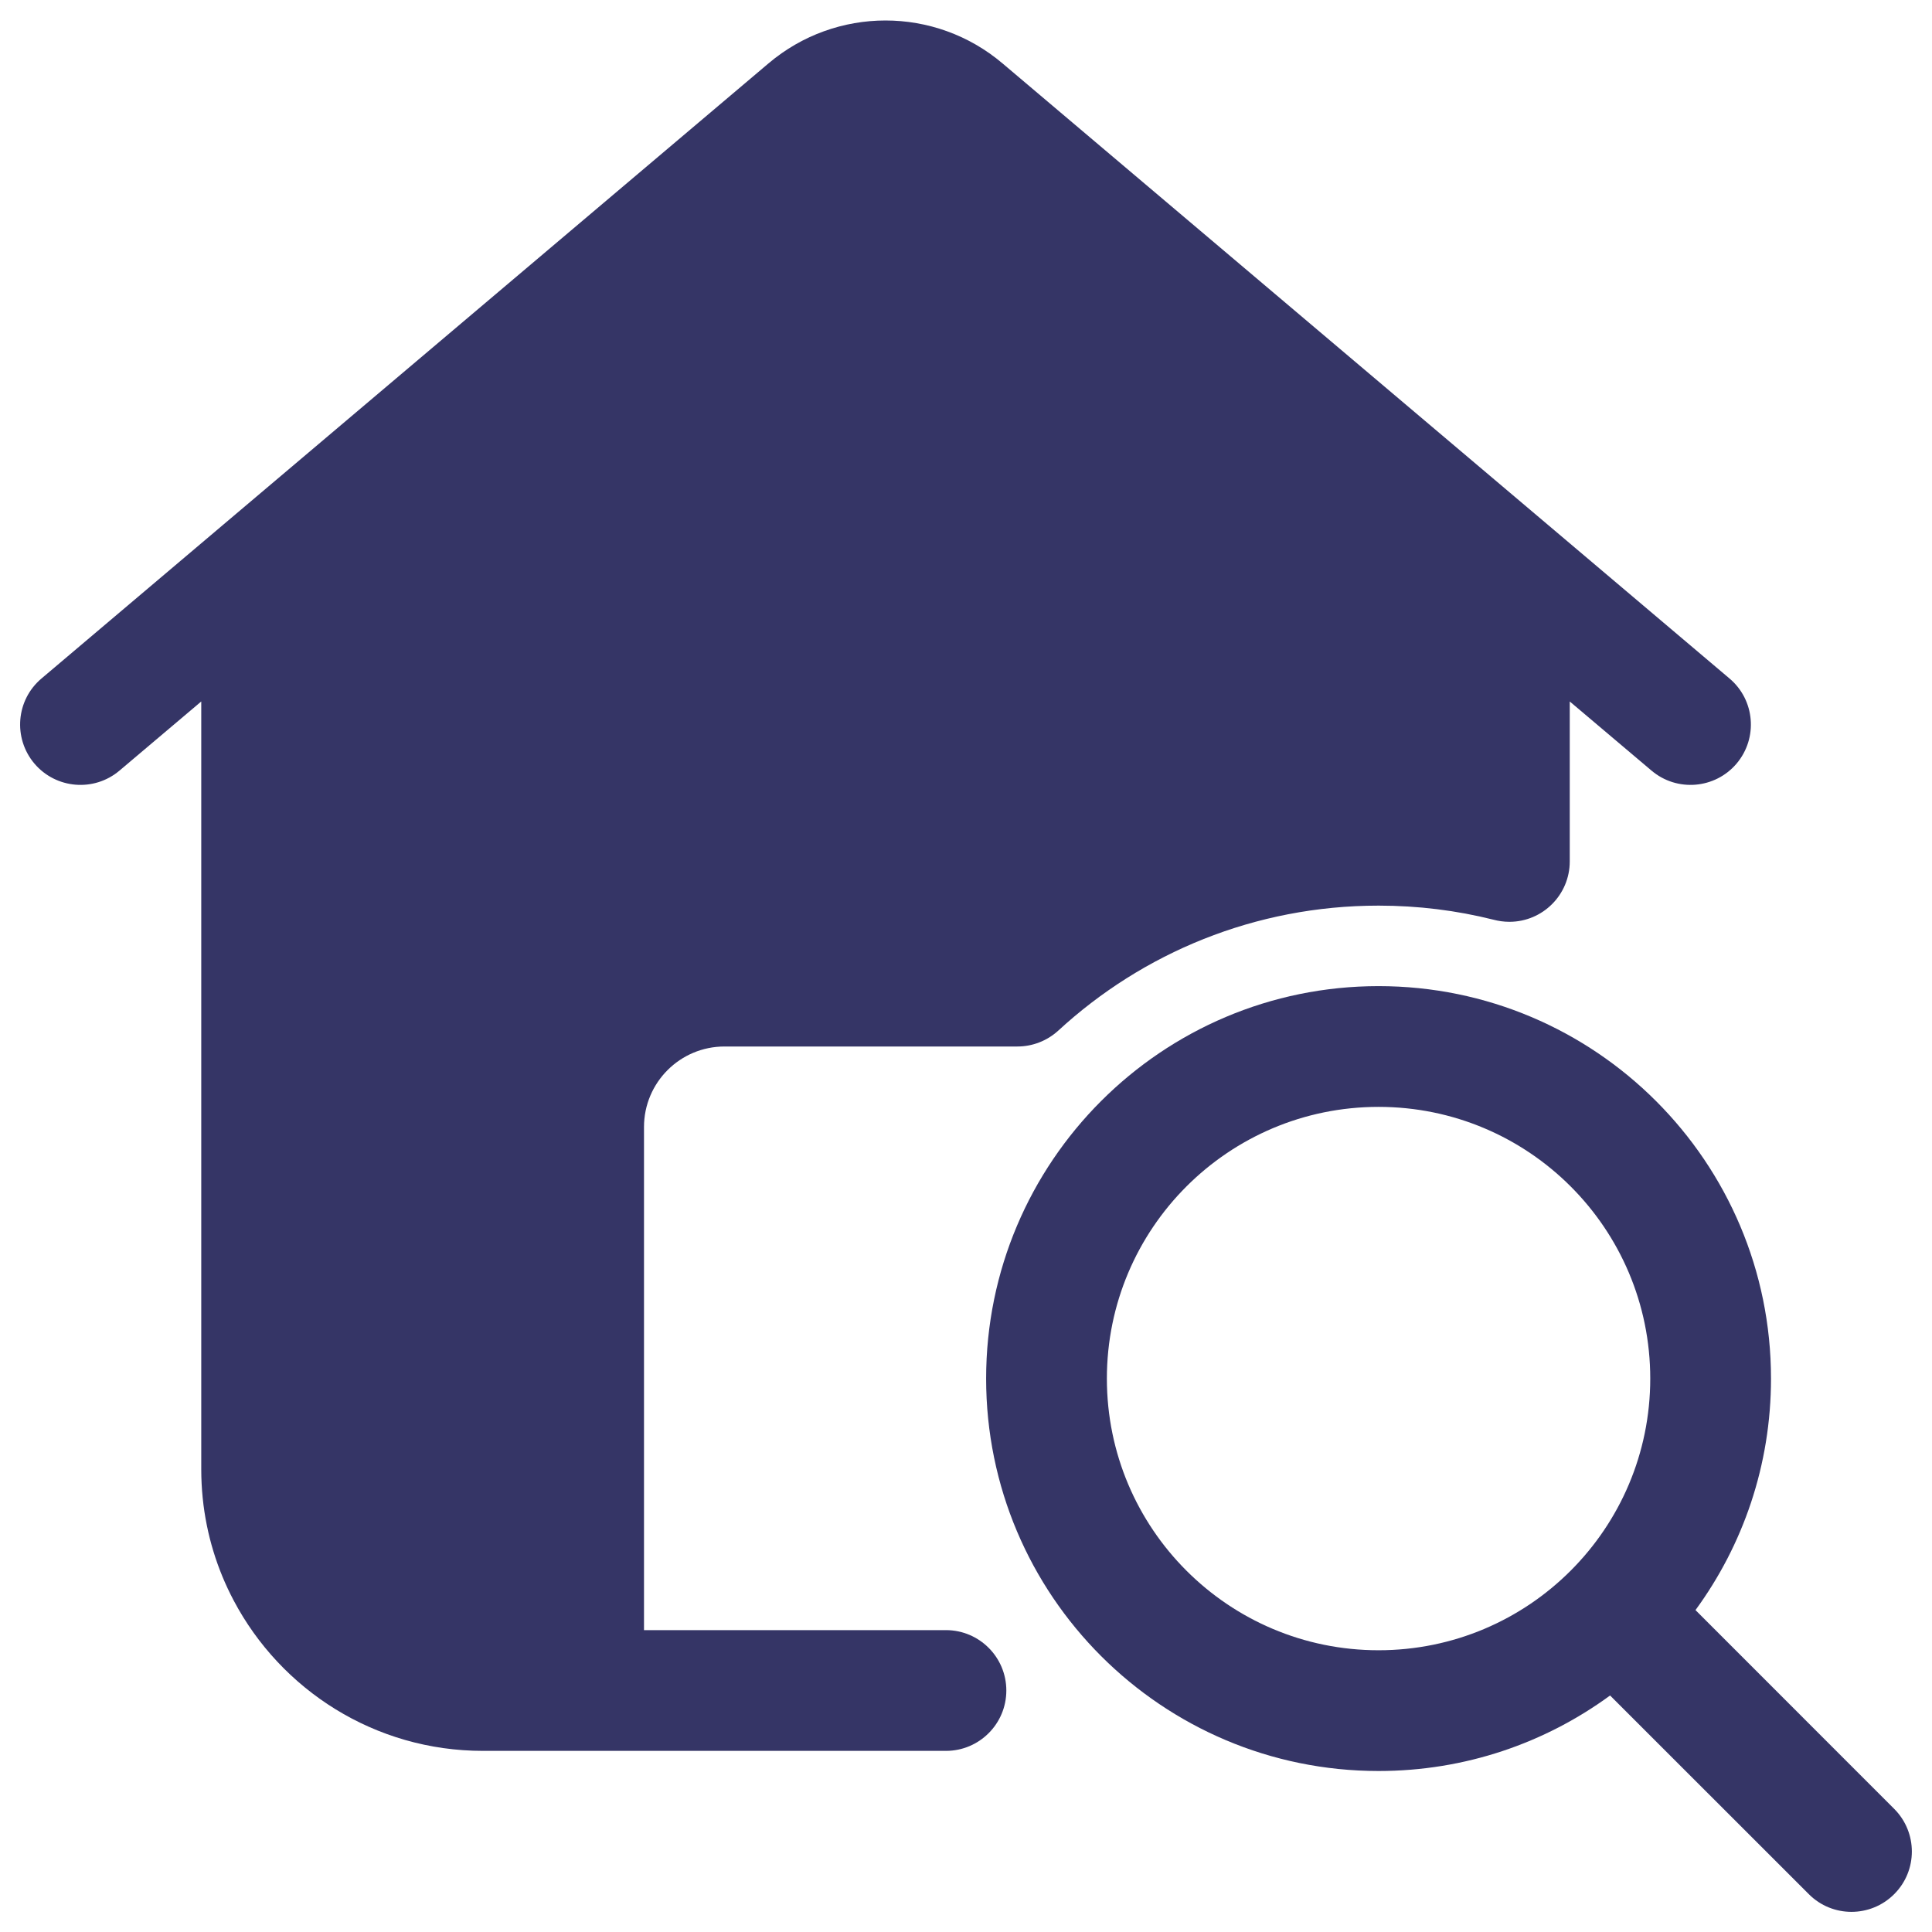 <svg width="24" height="24" viewBox="0 0 24 24" fill="none" xmlns="http://www.w3.org/2000/svg">
<g clip-path="url(#clip0_9001_268665)">
<path d="M12.453 0.787C11.614 0.077 10.386 0.077 9.547 0.787L2.766 6.524L2.759 6.53L0.516 8.428C0.199 8.695 0.16 9.168 0.427 9.485C0.695 9.801 1.168 9.84 1.484 9.573L2.5 8.714V18.25C2.5 18.371 2.506 18.49 2.518 18.608C2.564 19.064 2.698 19.495 2.903 19.882C3.49 20.993 4.656 21.75 6 21.75H11.751C12.165 21.75 12.501 21.414 12.501 21C12.501 20.586 12.165 20.25 11.751 20.25H8V14C8 13.448 8.448 13 9 13H12.639C12.827 13 13.008 12.929 13.147 12.802C14.194 11.838 15.59 11.25 17.125 11.25C17.617 11.25 18.094 11.31 18.549 11.424C18.613 11.441 18.68 11.451 18.75 11.451C19.164 11.451 19.5 11.115 19.5 10.701V8.714L20.516 9.573C20.832 9.84 21.305 9.801 21.573 9.485C21.84 9.168 21.801 8.695 21.484 8.428L19.24 6.529L19.234 6.524L12.453 0.787Z" fill="#353566"/>
<path fill-rule="evenodd" clip-rule="evenodd" d="M12.25 17.125C12.25 14.433 14.433 12.25 17.125 12.25C19.817 12.25 22 14.433 22 17.125C22 18.201 21.652 19.195 21.062 20.001L23.53 22.47C23.823 22.763 23.823 23.238 23.53 23.53C23.237 23.823 22.762 23.823 22.47 23.53L20.001 21.062C19.195 21.652 18.201 22 17.125 22C14.433 22 12.25 19.817 12.25 17.125ZM17.125 13.75C15.261 13.75 13.75 15.261 13.75 17.125C13.75 18.989 15.261 20.5 17.125 20.5C18.989 20.5 20.5 18.989 20.5 17.125C20.5 15.261 18.989 13.75 17.125 13.75Z" fill="#353566"/>
</g>
<defs>
<clipPath id="clip0_9001_268665">
<rect width="24" height="24" fill="white"/>
</clipPath>
</defs>
</svg>
